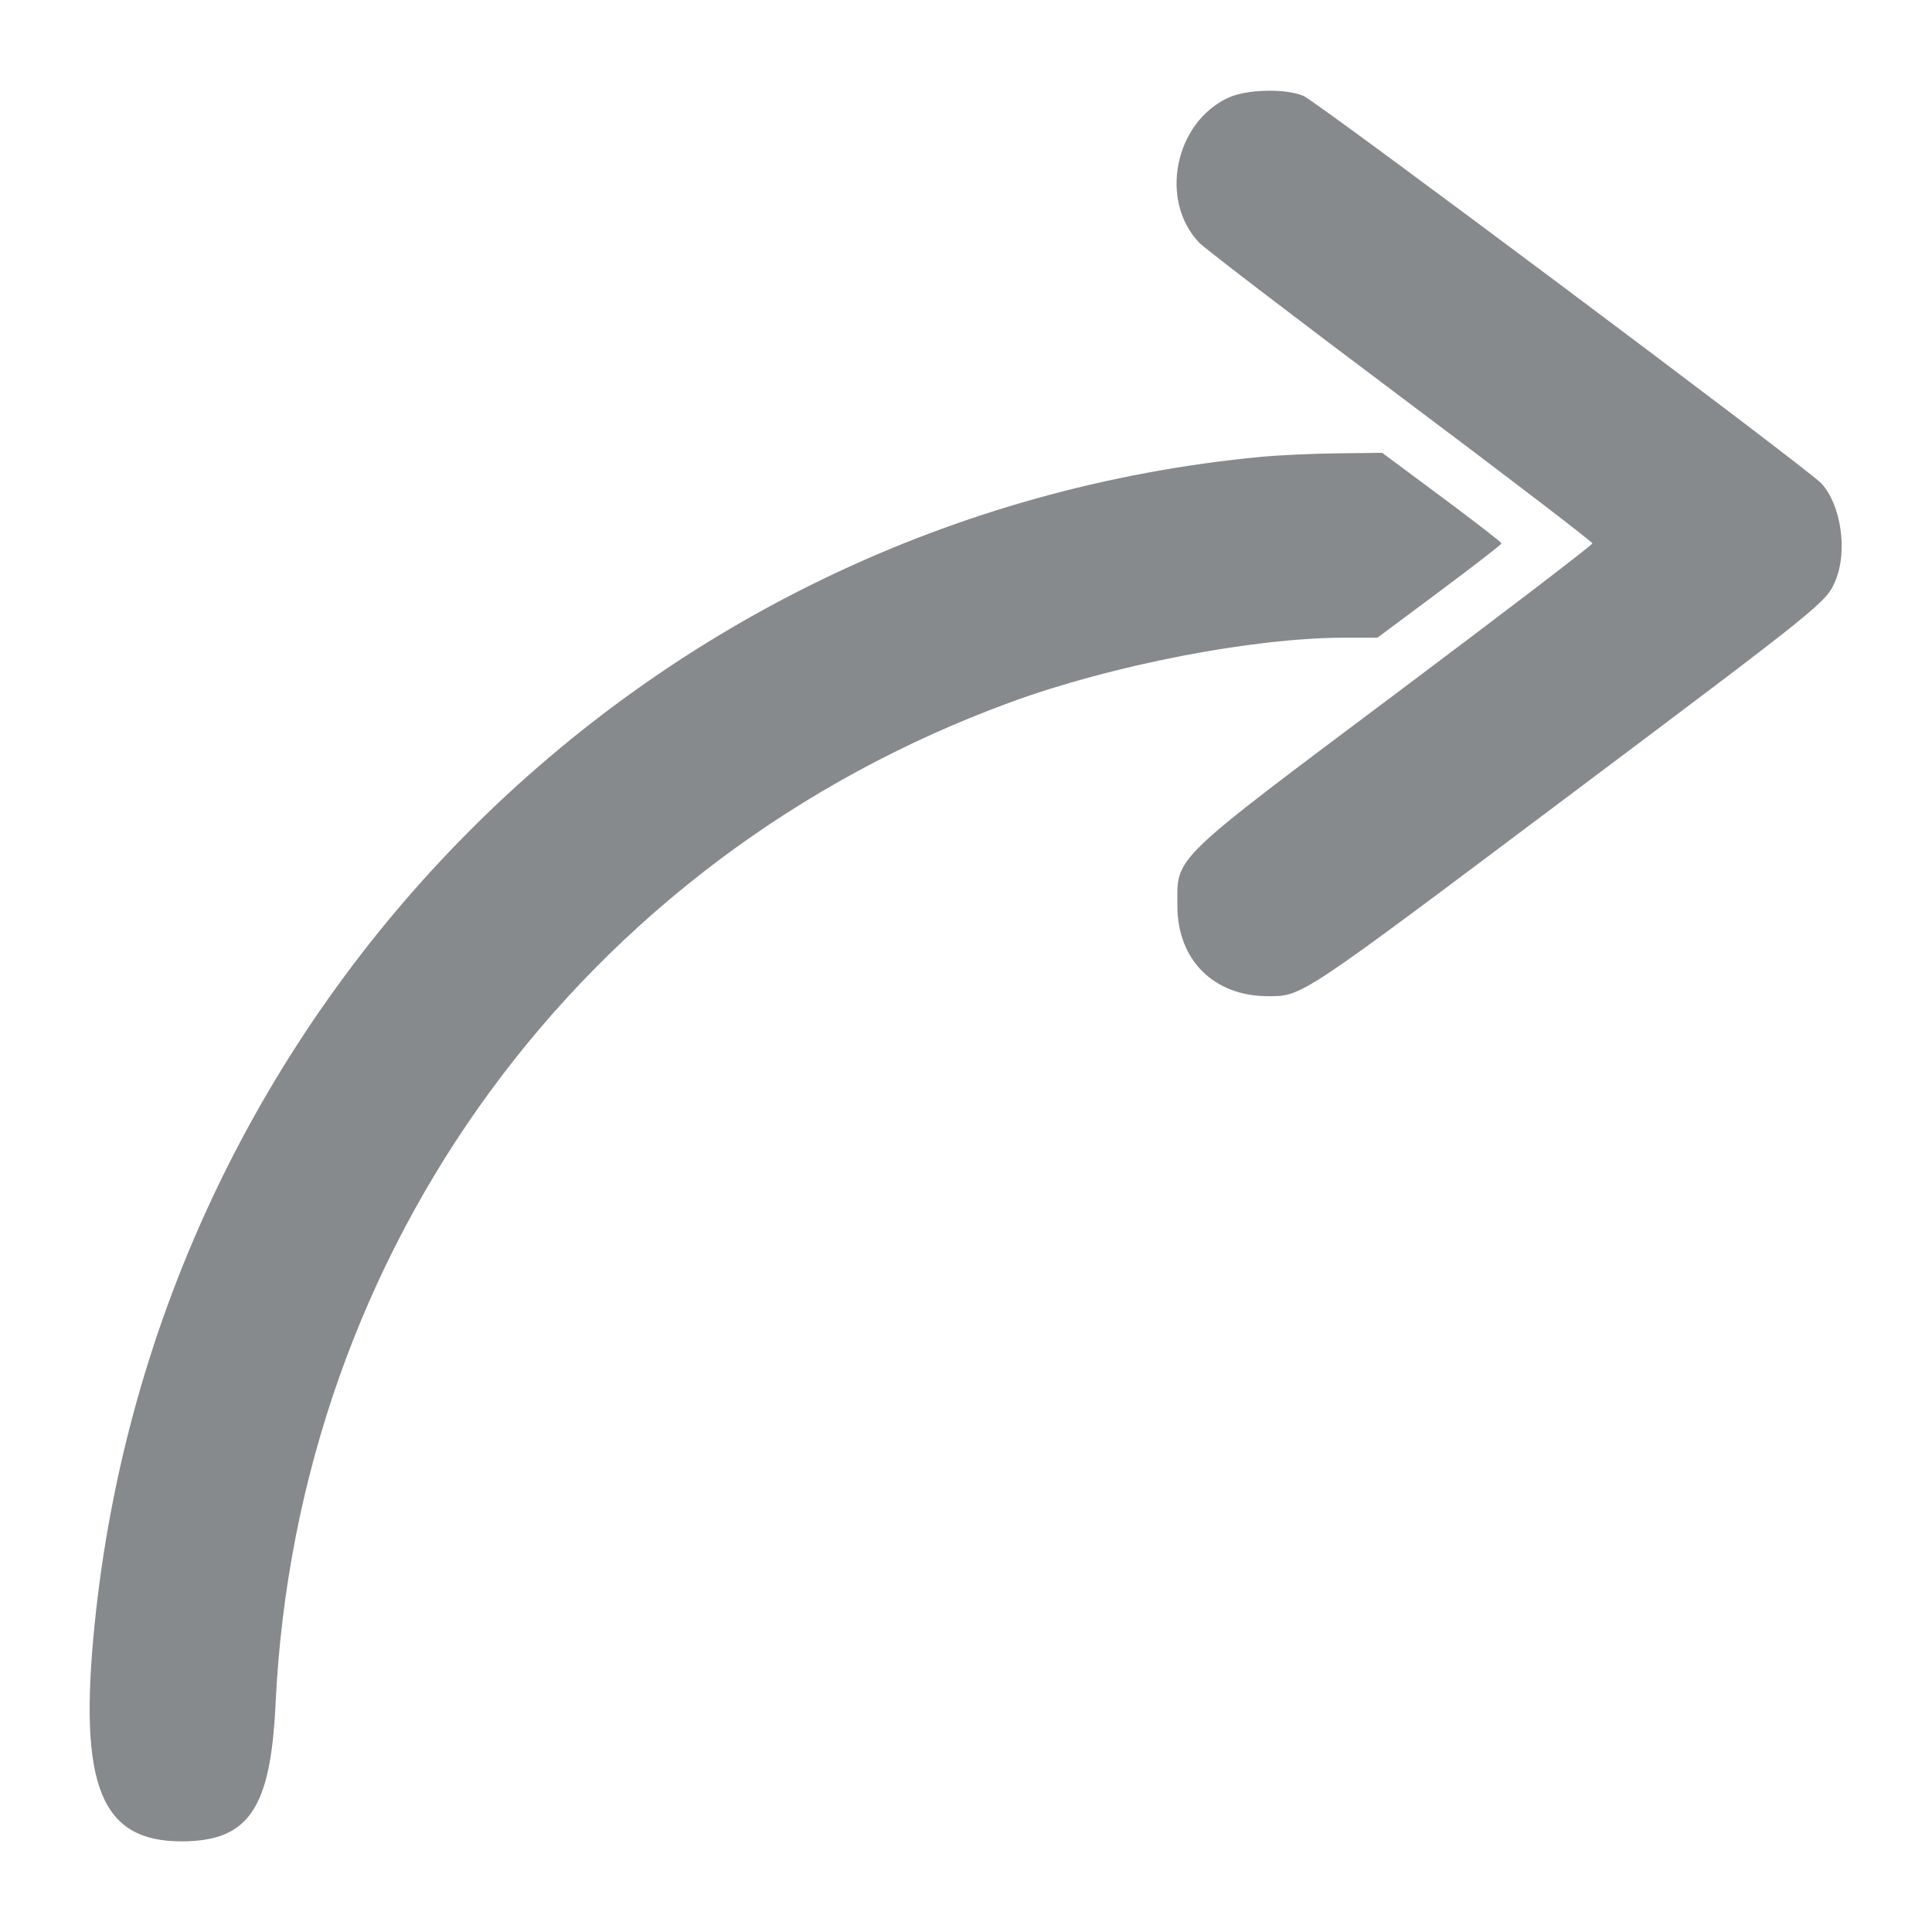 <svg id="SvgjsSvg1011" width="288" height="288" xmlns="http://www.w3.org/2000/svg" version="1.1" xmlnsXlink="http://www.w3.org/1999/xlink" xmlnsSvgjs="http://svgjs.com/svgjs"><defs id="SvgjsDefs1012"></defs><g id="SvgjsG1013"><svg xmlns="http://www.w3.org/2000/svg" width="288" height="288" viewBox="0 0 400 400"><path fill-rule="evenodd" d="M254.297 20.234 C 243.187 25.389,239.951 41.545,248.284 50.247 C 249.442 51.458,268.232 65.826,290.039 82.177 C 311.846 98.528,329.688 112.174,329.688 112.500 C 329.688 112.826,311.846 126.472,290.039 142.823 C 241.835 178.968,243.730 177.130,243.767 187.670 C 243.806 198.777,251.341 206.250,262.500 206.250 C 269.641 206.250,268.816 206.799,323.917 165.427 C 378.000 124.821,378.123 124.721,380.041 120.132 C 382.566 114.089,381.166 104.521,377.111 100.097 C 374.348 97.083,272.707 21.035,269.841 19.838 C 266.099 18.274,258.080 18.479,254.297 20.234 M260.938 94.597 C 133.448 106.775,32.425 208.062,19.560 336.606 C 16.241 369.766,20.918 381.291,37.670 381.233 C 51.472 381.185,56.025 374.504,57.052 352.794 C 61.519 258.352,120.546 177.881,209.176 145.406 C 230.262 137.680,259.468 132.031,278.326 132.031 L 285.178 132.031 298.024 122.461 C 305.089 117.197,310.872 112.715,310.874 112.500 C 310.876 112.285,305.317 107.979,298.522 102.930 L 286.166 93.750 276.872 93.856 C 271.760 93.915,264.590 94.248,260.938 94.597 " fill="#878a8c" class="color000 svgShape"></path></svg></g></svg>